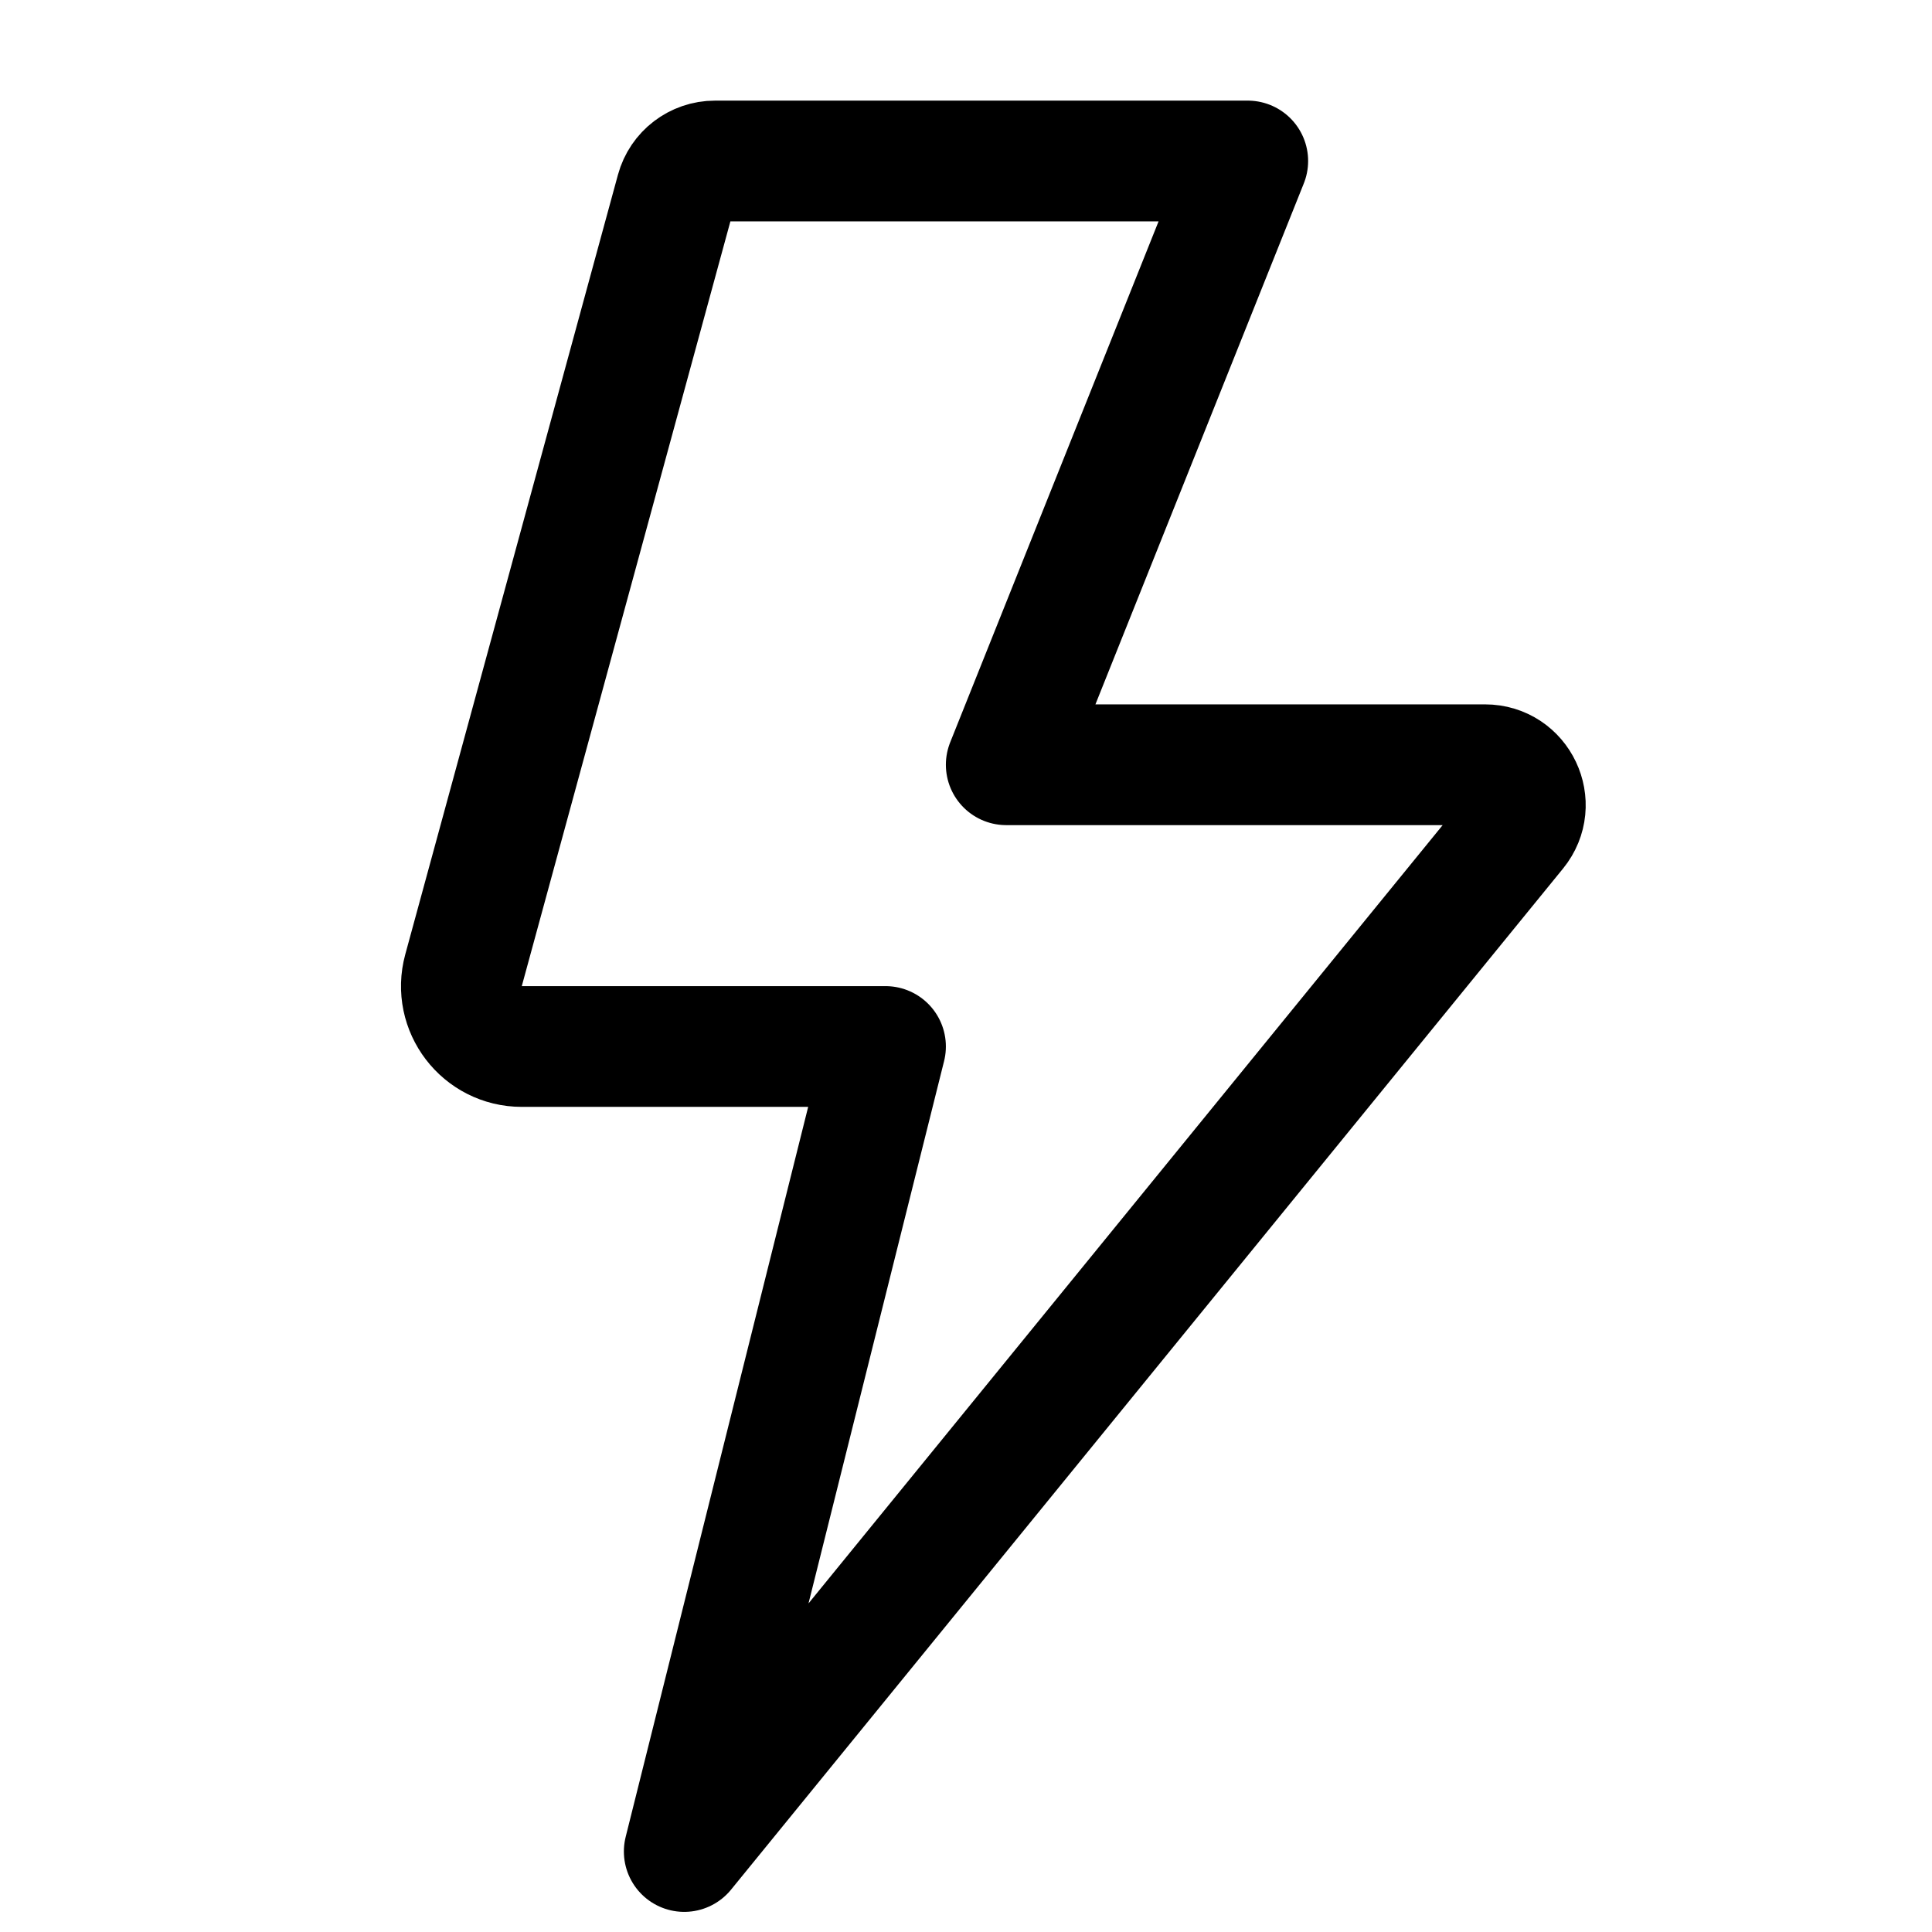 <svg width="24" height="24" viewBox="0 0 24 24" fill="none" xmlns="http://www.w3.org/2000/svg">
<path d="M15.5 2H8.882C8.656 2 8.459 2.151 8.4 2.368L5.758 12.053C5.628 12.53 5.987 13 6.482 13H11L8.5 23L18.835 10.316C19.101 9.989 18.869 9.5 18.448 9.5H12.5L15.5 2Z" stroke="black" stroke-width="1.5" stroke-linejoin="round"/>
</svg>
